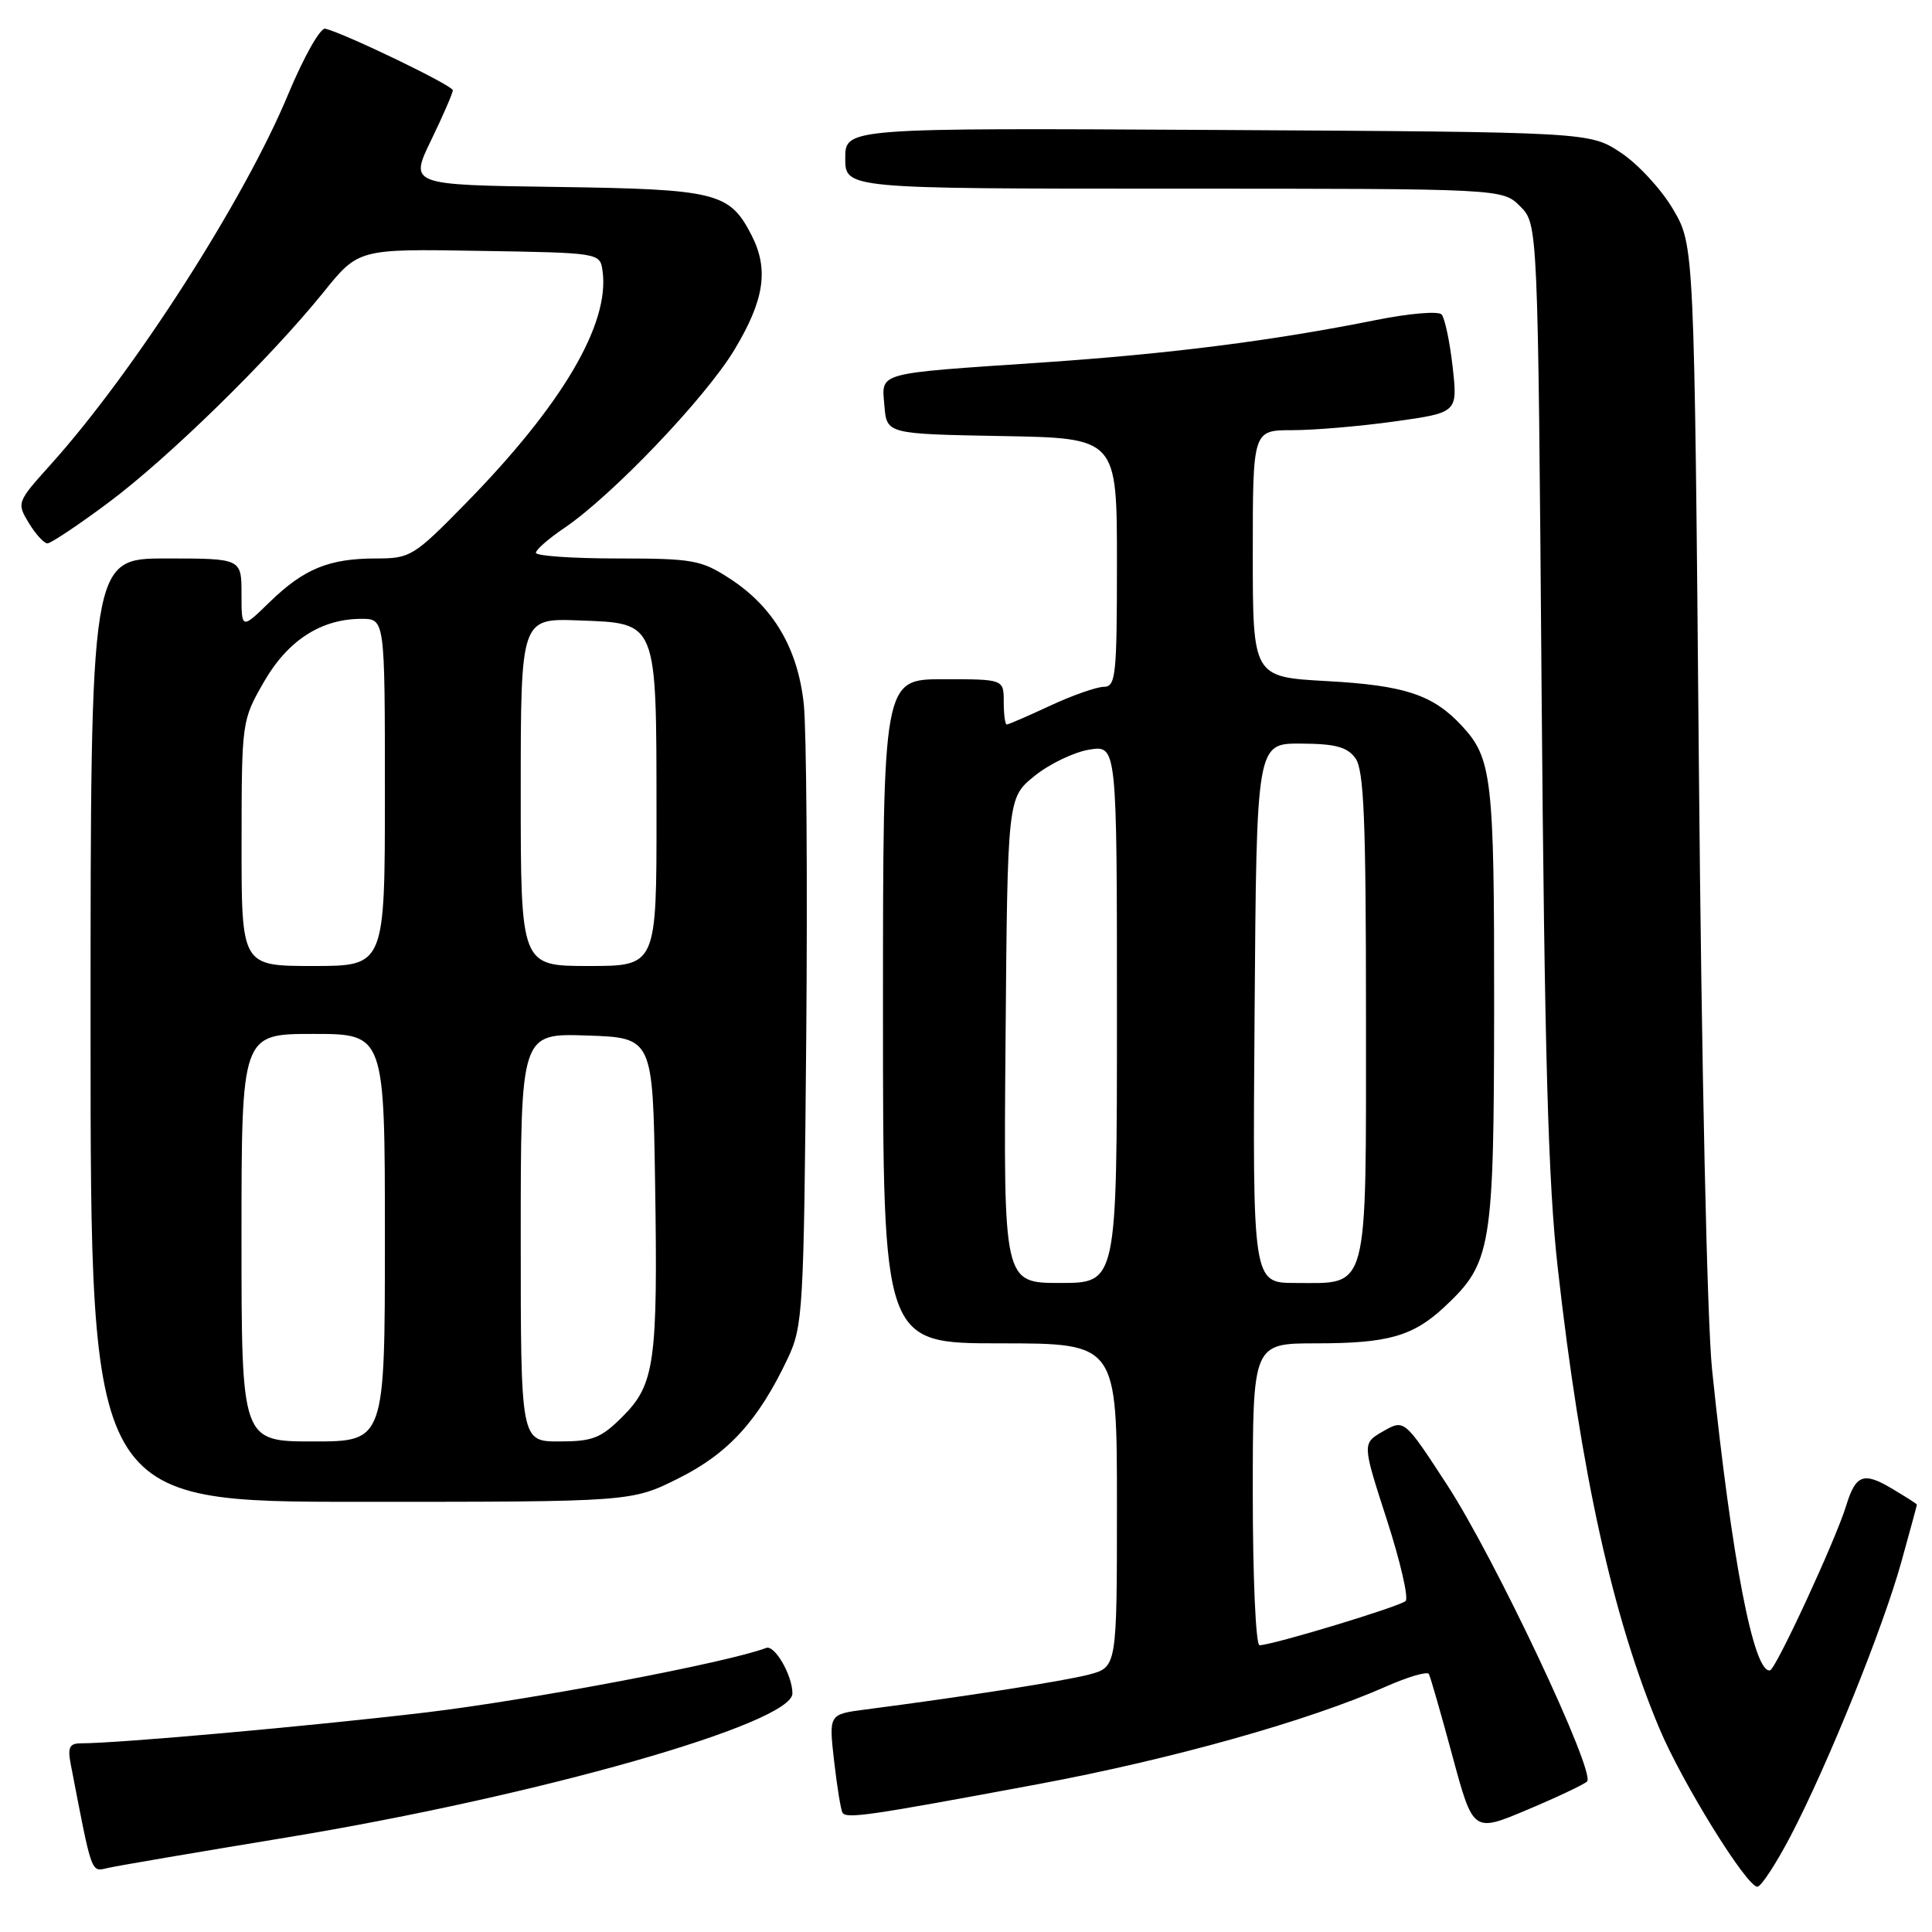 <?xml version="1.0" encoding="UTF-8" standalone="no"?>
<!DOCTYPE svg PUBLIC "-//W3C//DTD SVG 1.1//EN" "http://www.w3.org/Graphics/SVG/1.1/DTD/svg11.dtd" >
<svg xmlns="http://www.w3.org/2000/svg" xmlns:xlink="http://www.w3.org/1999/xlink" version="1.1" viewBox="0 0 256 256">
 <g >
 <path fill="currentColor"
d=" M 237.28 243.25 C 242.20 233.82 249.52 215.70 251.95 206.92 C 253.08 202.86 254.00 199.46 254.00 199.37 C 254.00 199.27 252.45 198.29 250.56 197.17 C 246.92 195.02 245.88 195.43 244.63 199.50 C 243.27 203.98 235.31 221.18 234.54 221.33 C 232.38 221.77 229.47 206.68 226.86 181.50 C 226.20 175.16 225.46 141.25 225.11 101.50 C 224.50 32.50 224.50 32.50 221.69 27.73 C 220.15 25.10 217.04 21.73 214.77 20.23 C 210.65 17.50 210.65 17.50 161.32 17.22 C 112.00 16.95 112.00 16.95 112.00 20.97 C 112.00 25.00 112.00 25.00 155.55 25.00 C 199.09 25.00 199.09 25.00 201.43 27.34 C 203.78 29.69 203.78 29.69 204.27 91.59 C 204.66 139.67 205.14 156.74 206.41 168.00 C 209.47 195.20 213.69 214.30 219.88 229.04 C 222.89 236.20 231.43 250.00 232.86 250.00 C 233.35 250.00 235.34 246.96 237.28 243.25 Z  M 38.00 243.47 C 71.29 237.98 105.00 228.38 105.00 224.39 C 105.00 221.99 102.65 217.92 101.52 218.36 C 96.47 220.29 70.33 225.25 56.50 226.90 C 41.30 228.71 15.70 231.00 10.72 231.00 C 9.21 231.00 8.94 231.54 9.37 233.75 C 12.24 248.63 12.02 248.03 14.32 247.51 C 15.52 247.23 26.17 245.42 38.00 243.47 Z  M 210.29 236.06 C 211.50 234.93 198.08 206.46 191.74 196.74 C 186.08 188.05 186.08 188.05 183.28 189.65 C 180.49 191.25 180.49 191.25 183.75 201.33 C 185.54 206.86 186.67 211.73 186.25 212.14 C 185.50 212.87 168.58 218.00 166.89 218.00 C 166.40 218.00 166.00 209.00 166.00 198.00 C 166.00 178.00 166.00 178.00 174.43 178.00 C 183.93 178.00 187.22 177.06 191.38 173.19 C 197.65 167.33 197.95 165.50 197.98 133.32 C 198.00 103.05 197.70 100.47 193.68 96.15 C 189.86 92.05 186.13 90.82 175.85 90.25 C 166.00 89.71 166.00 89.71 166.00 73.35 C 166.00 57.00 166.00 57.00 171.25 57.00 C 174.14 57.00 180.25 56.48 184.83 55.84 C 193.16 54.67 193.16 54.67 192.48 48.59 C 192.10 45.24 191.44 42.12 191.01 41.66 C 190.58 41.20 186.69 41.53 182.36 42.40 C 168.60 45.16 154.97 46.89 138.00 48.04 C 115.81 49.54 116.82 49.26 117.19 53.78 C 117.50 57.50 117.50 57.50 132.75 57.78 C 148.00 58.05 148.00 58.05 148.00 74.53 C 148.00 89.55 147.85 91.00 146.25 91.01 C 145.29 91.02 142.09 92.14 139.15 93.51 C 136.21 94.88 133.62 96.00 133.40 96.00 C 133.18 96.00 133.00 94.65 133.00 93.00 C 133.00 90.00 133.00 90.00 125.00 90.00 C 117.00 90.00 117.00 90.00 117.00 134.00 C 117.00 178.00 117.00 178.00 132.50 178.00 C 148.00 178.00 148.00 178.00 148.00 199.46 C 148.00 220.92 148.00 220.92 144.25 221.90 C 140.88 222.77 127.69 224.83 114.66 226.52 C 109.82 227.15 109.82 227.15 110.52 233.32 C 110.91 236.72 111.41 239.81 111.63 240.18 C 112.13 241.03 114.97 240.62 137.50 236.42 C 155.26 233.11 173.32 228.04 183.66 223.47 C 186.58 222.18 189.13 221.44 189.33 221.81 C 189.54 222.19 190.94 227.07 192.45 232.66 C 195.20 242.83 195.20 242.83 202.35 239.81 C 206.28 238.16 209.85 236.47 210.29 236.06 Z  M 89.92 195.88 C 96.53 192.58 100.49 188.22 104.38 180.00 C 106.40 175.70 106.51 173.80 106.83 137.50 C 107.01 116.60 106.86 96.73 106.51 93.34 C 105.73 85.92 102.48 80.40 96.66 76.64 C 92.91 74.20 91.77 74.00 81.80 74.00 C 75.86 74.00 71.00 73.66 71.01 73.25 C 71.01 72.84 72.68 71.38 74.72 70.00 C 81.06 65.72 93.42 52.79 97.30 46.37 C 101.30 39.73 101.91 35.66 99.55 31.10 C 96.65 25.49 94.91 25.07 73.70 24.77 C 54.26 24.50 54.26 24.50 57.13 18.57 C 58.71 15.31 60.00 12.33 60.00 11.96 C 60.00 11.33 45.83 4.49 43.11 3.80 C 42.45 3.63 40.27 7.50 38.17 12.53 C 32.35 26.53 17.73 49.31 6.72 61.55 C 2.24 66.53 2.20 66.62 3.82 69.30 C 4.72 70.78 5.83 72.00 6.28 72.00 C 6.74 72.00 10.35 69.59 14.30 66.65 C 22.26 60.73 35.66 47.63 42.85 38.74 C 47.50 32.97 47.50 32.97 63.50 33.24 C 79.50 33.50 79.50 33.50 79.84 35.90 C 80.83 42.91 74.49 53.67 61.66 66.75 C 54.83 73.72 54.37 74.00 49.84 74.00 C 43.61 74.00 40.28 75.36 35.75 79.76 C 32.00 83.41 32.00 83.41 32.00 78.70 C 32.00 74.00 32.00 74.00 22.00 74.00 C 12.00 74.00 12.00 74.00 12.00 136.50 C 12.00 199.00 12.00 199.00 47.84 199.00 C 83.68 199.00 83.68 199.00 89.92 195.88 Z  M 133.24 137.86 C 133.50 105.72 133.50 105.72 137.08 102.82 C 139.04 101.23 142.31 99.66 144.33 99.33 C 148.00 98.74 148.00 98.74 148.00 134.37 C 148.00 170.00 148.00 170.00 140.49 170.00 C 132.97 170.00 132.97 170.00 133.24 137.86 Z  M 166.24 134.25 C 166.50 98.50 166.50 98.50 172.35 98.53 C 176.94 98.55 178.51 98.97 179.60 100.47 C 180.73 102.01 181.00 108.58 181.00 134.54 C 181.00 171.75 181.46 170.00 171.66 170.00 C 165.97 170.00 165.97 170.00 166.24 134.25 Z  M 32.00 164.00 C 32.00 137.00 32.00 137.00 41.50 137.00 C 51.00 137.00 51.00 137.00 51.00 164.00 C 51.00 191.00 51.00 191.00 41.50 191.00 C 32.00 191.00 32.00 191.00 32.00 164.00 Z  M 69.00 163.96 C 69.00 136.92 69.00 136.92 77.75 137.21 C 86.50 137.50 86.50 137.50 86.80 156.50 C 87.18 180.49 86.77 183.43 82.51 187.69 C 79.63 190.57 78.54 191.00 74.10 191.00 C 69.00 191.00 69.00 191.00 69.00 163.96 Z  M 32.01 111.75 C 32.02 95.62 32.04 95.46 34.95 90.39 C 38.12 84.86 42.54 82.00 47.90 82.00 C 51.00 82.00 51.00 82.00 51.00 105.00 C 51.00 128.00 51.00 128.00 41.50 128.00 C 32.00 128.00 32.00 128.00 32.01 111.75 Z  M 69.00 104.96 C 69.00 81.92 69.00 81.92 76.72 82.21 C 87.16 82.60 86.97 82.13 86.99 107.75 C 87.00 128.00 87.00 128.00 78.00 128.00 C 69.00 128.00 69.00 128.00 69.00 104.96 Z "/>
</g>
</svg>